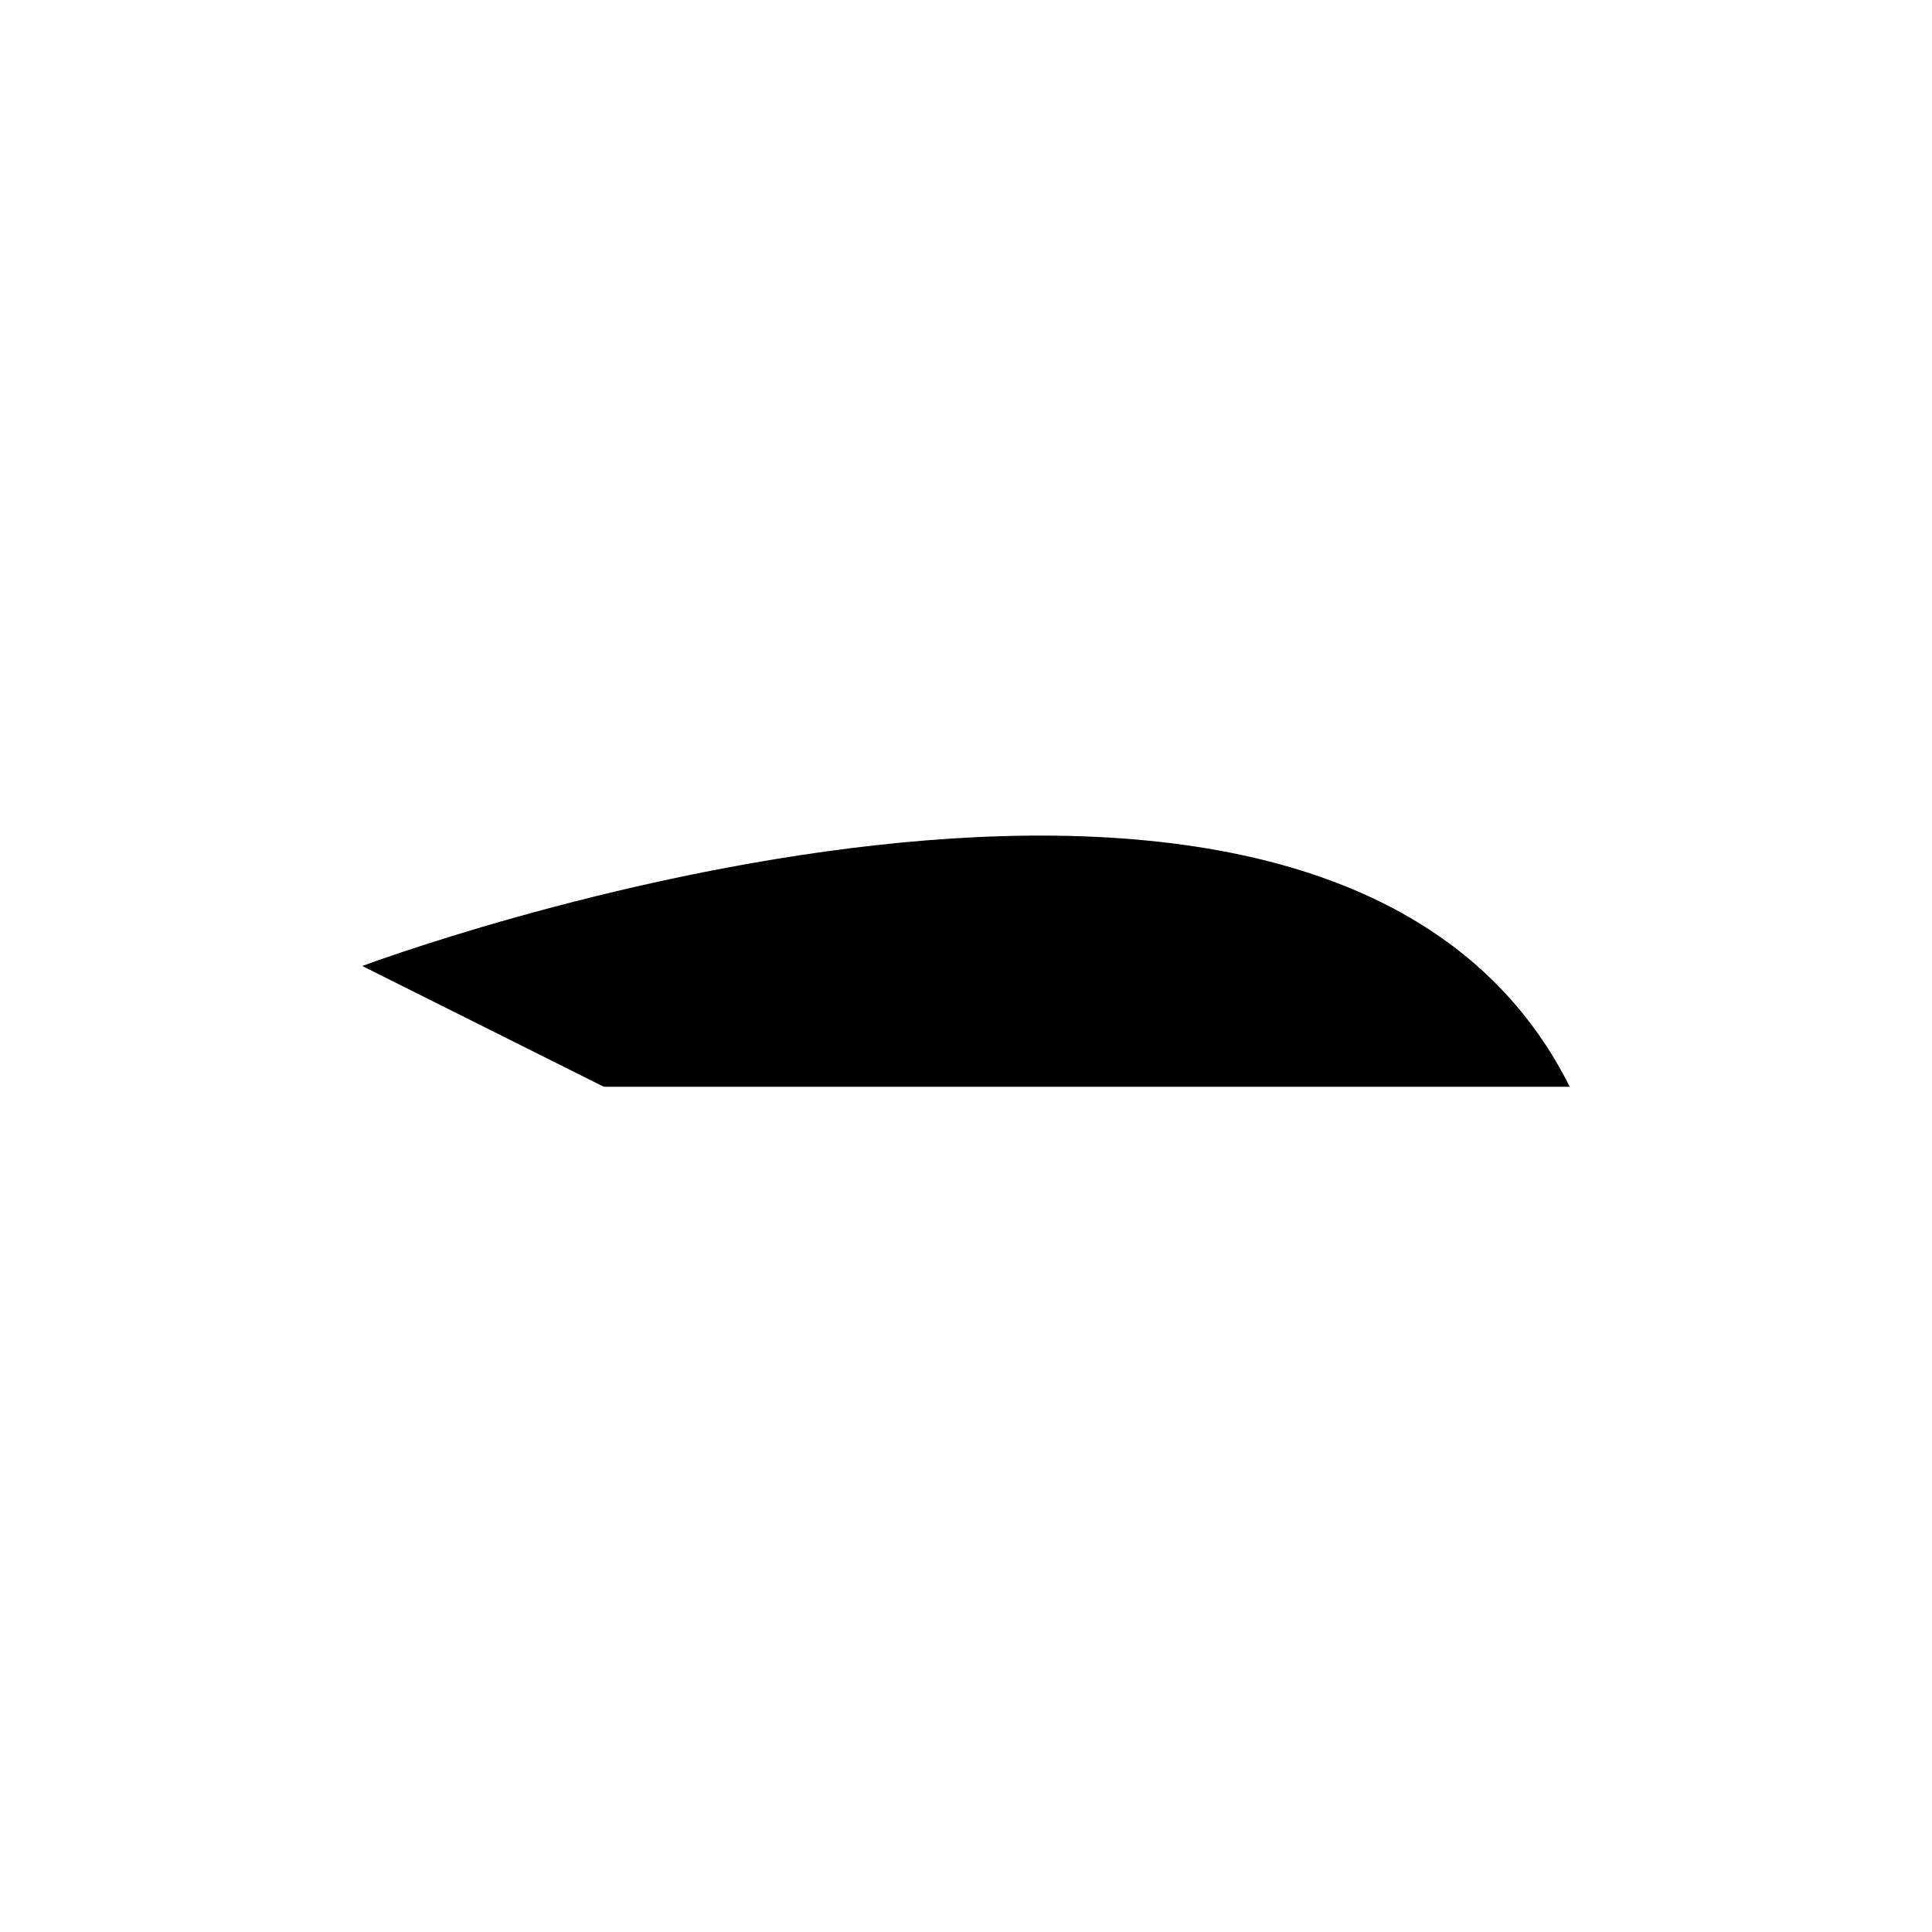 <svg xmlns="http://www.w3.org/2000/svg" viewBox="0 0 320 320">
  <title>interfaces.undo-outline</title>
  <g id="undo">
    <path d="M260,180c-40-80-200-20-200-20l20-40L60,160l40,20" class="outline"/>
  </g>
</svg>
